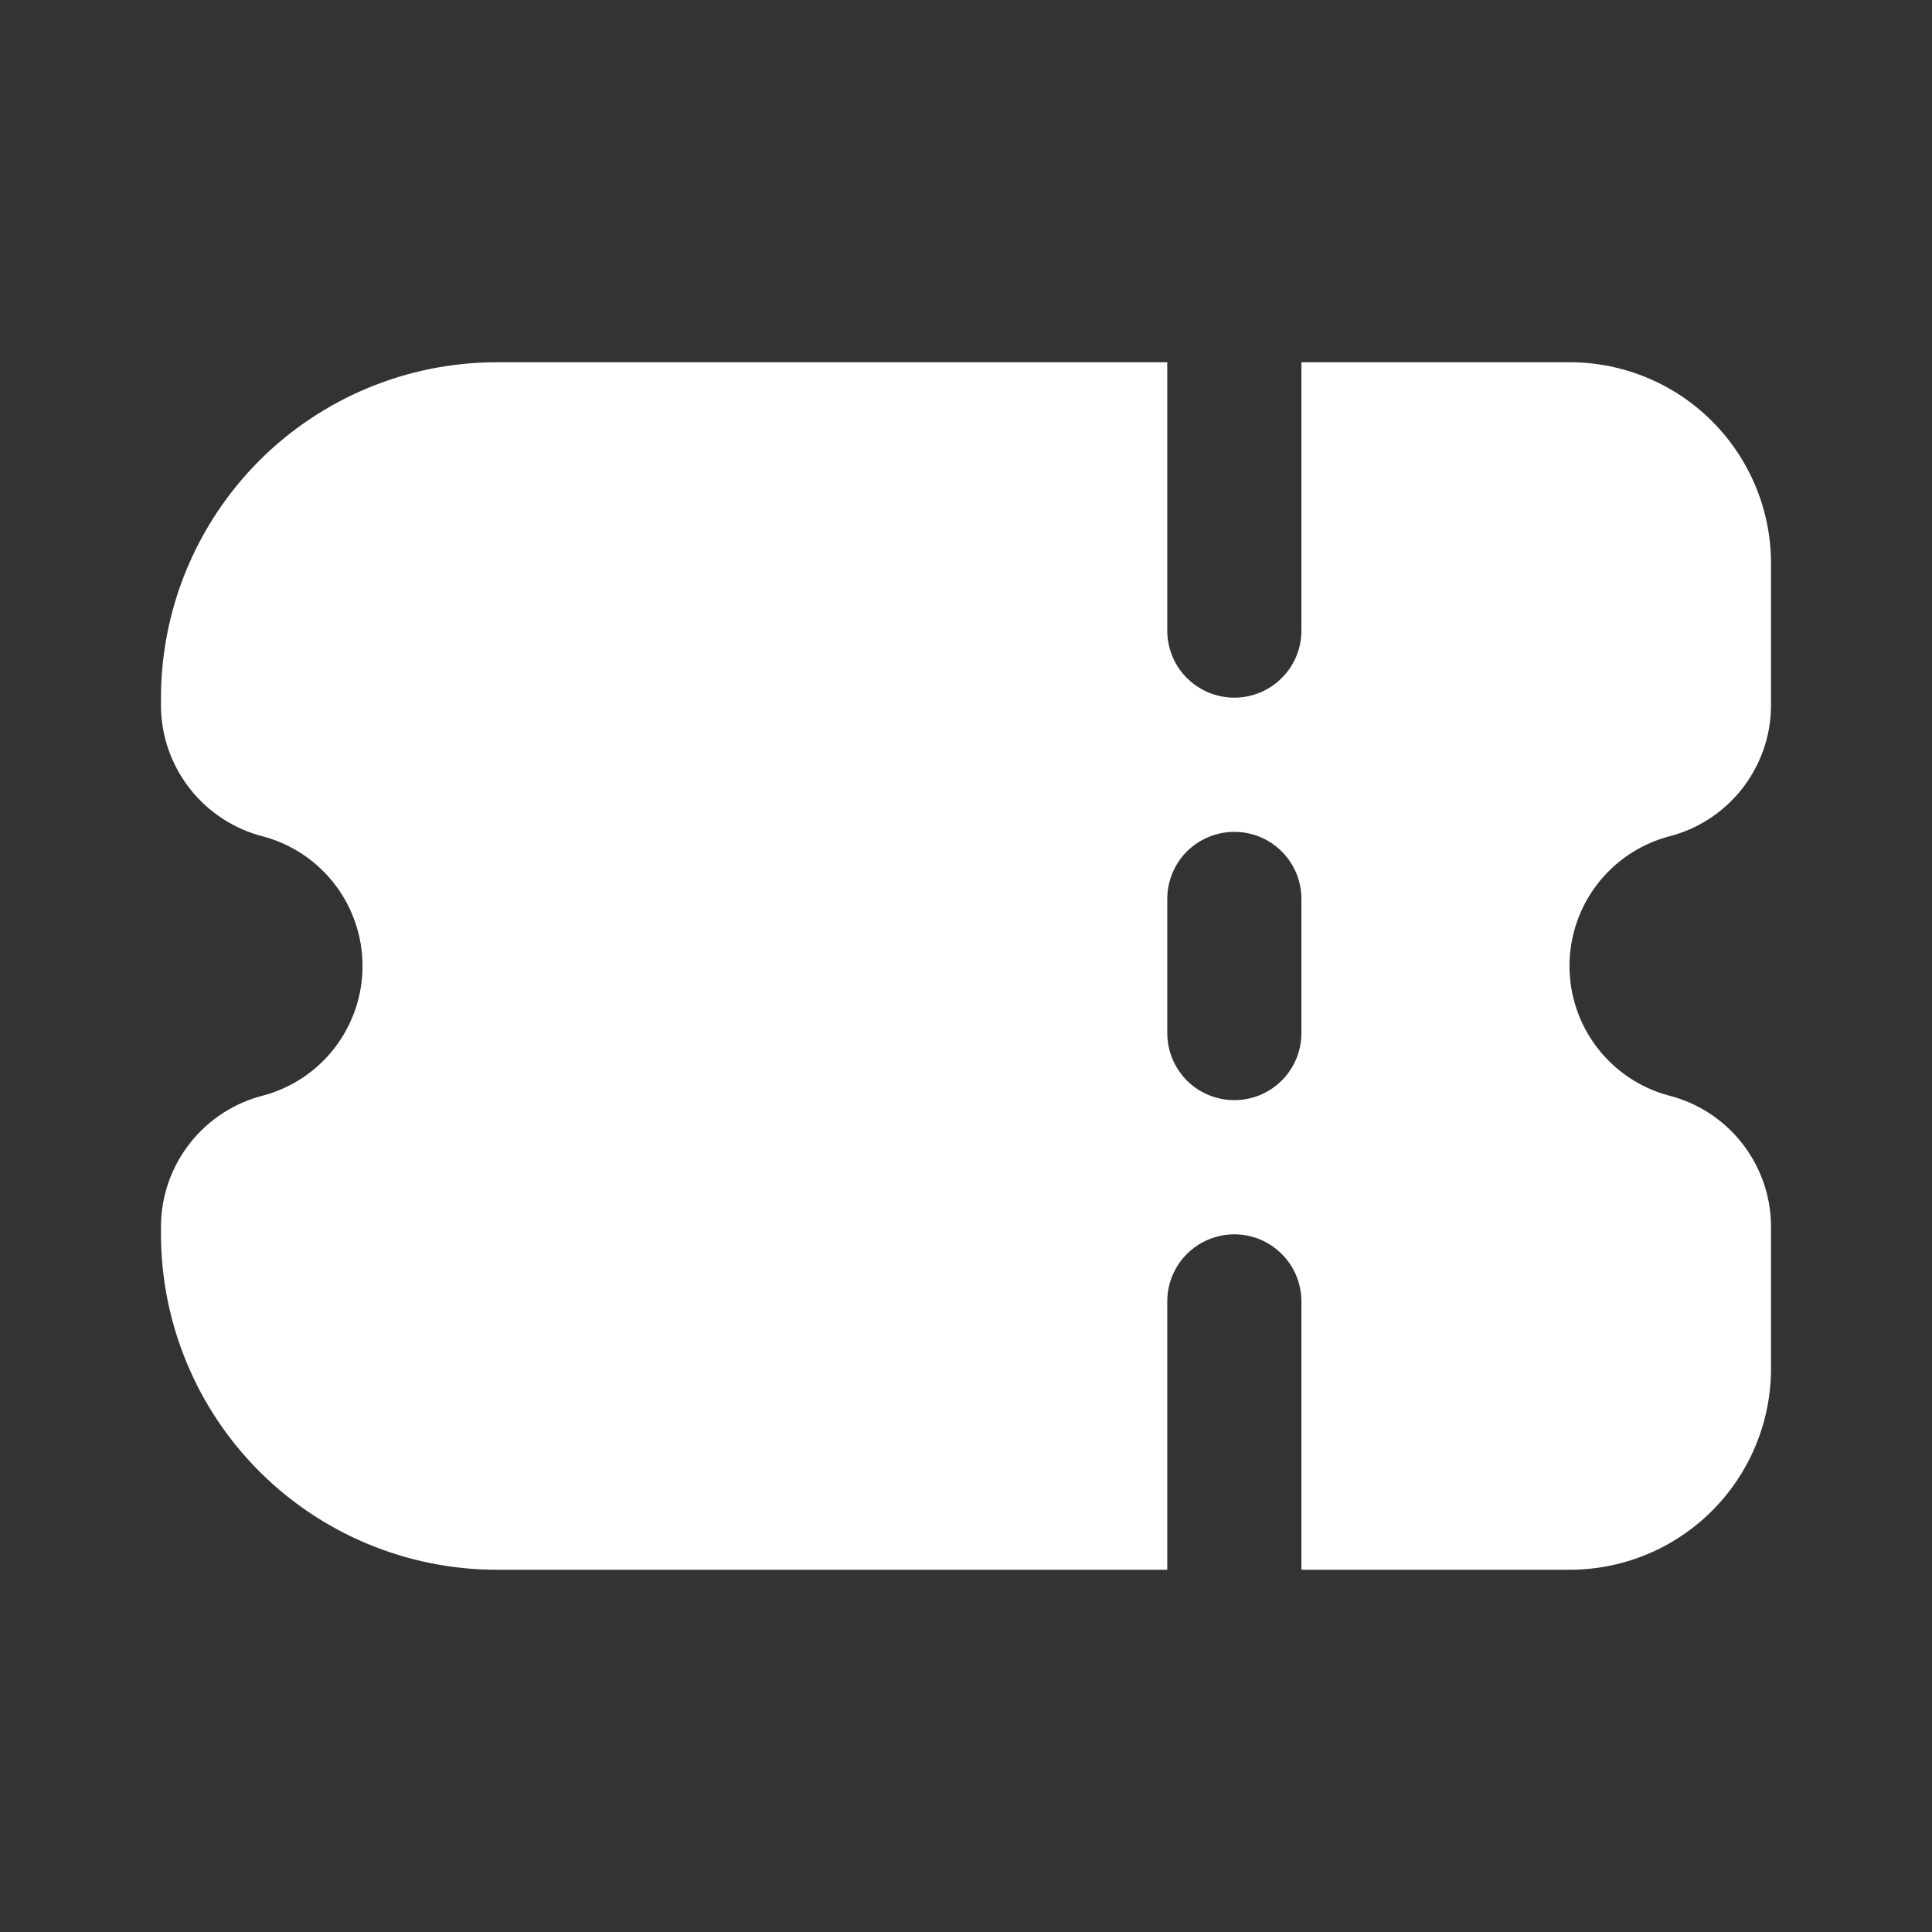 <svg width="28" height="28" viewBox="0 0 28 28" fill="none" xmlns="http://www.w3.org/2000/svg">
<rect x="0" y="0" width="28" height="28" fill="#333333" stroke="none"/>
<path d="M25.667 19.833L25.667 17.762C25.663 17.327 25.514 16.906 25.244 16.564C24.975 16.223 24.599 15.98 24.177 15.875C23.766 15.763 23.403 15.518 23.145 15.18C22.886 14.841 22.746 14.426 22.746 14C22.746 13.574 22.886 13.159 23.145 12.82C23.403 12.482 23.766 12.237 24.177 12.125C24.599 12.02 24.975 11.777 25.244 11.436C25.514 11.094 25.663 10.673 25.667 10.238L25.667 8.167C25.667 7.393 25.359 6.651 24.812 6.104C24.265 5.557 23.523 5.25 22.75 5.25H18.861L18.861 9.139C18.861 9.397 18.759 9.644 18.576 9.826C18.394 10.009 18.147 10.111 17.889 10.111C17.631 10.111 17.384 10.009 17.201 9.826C17.019 9.644 16.917 9.397 16.917 9.139V5.25L7.194 5.25C5.906 5.252 4.67 5.764 3.759 6.675C2.848 7.587 2.335 8.822 2.333 10.111L2.333 10.238C2.337 10.673 2.486 11.094 2.756 11.436C3.025 11.777 3.401 12.02 3.823 12.125C4.234 12.237 4.597 12.482 4.855 12.82C5.114 13.159 5.254 13.574 5.254 14C5.254 14.426 5.114 14.841 4.855 15.18C4.597 15.518 4.234 15.763 3.823 15.875C3.401 15.98 3.025 16.223 2.756 16.564C2.486 16.906 2.337 17.327 2.333 17.762V17.889C2.335 19.178 2.848 20.413 3.759 21.325C4.67 22.236 5.906 22.748 7.194 22.75L16.917 22.75V18.861C16.917 18.603 17.019 18.356 17.201 18.174C17.384 17.991 17.631 17.889 17.889 17.889C18.147 17.889 18.394 17.991 18.576 18.174C18.759 18.356 18.861 18.603 18.861 18.861V22.75H22.75C23.523 22.75 24.265 22.443 24.812 21.896C25.359 21.349 25.667 20.607 25.667 19.833ZM16.917 14.972V13.028C16.917 12.77 17.019 12.523 17.201 12.34C17.384 12.158 17.631 12.056 17.889 12.056C18.147 12.056 18.394 12.158 18.576 12.34C18.759 12.523 18.861 12.77 18.861 13.028V14.972C18.861 15.23 18.759 15.477 18.576 15.66C18.394 15.842 18.147 15.944 17.889 15.944C17.631 15.944 17.384 15.842 17.201 15.66C17.019 15.477 16.917 15.23 16.917 14.972Z" fill="white"/>
</svg>
